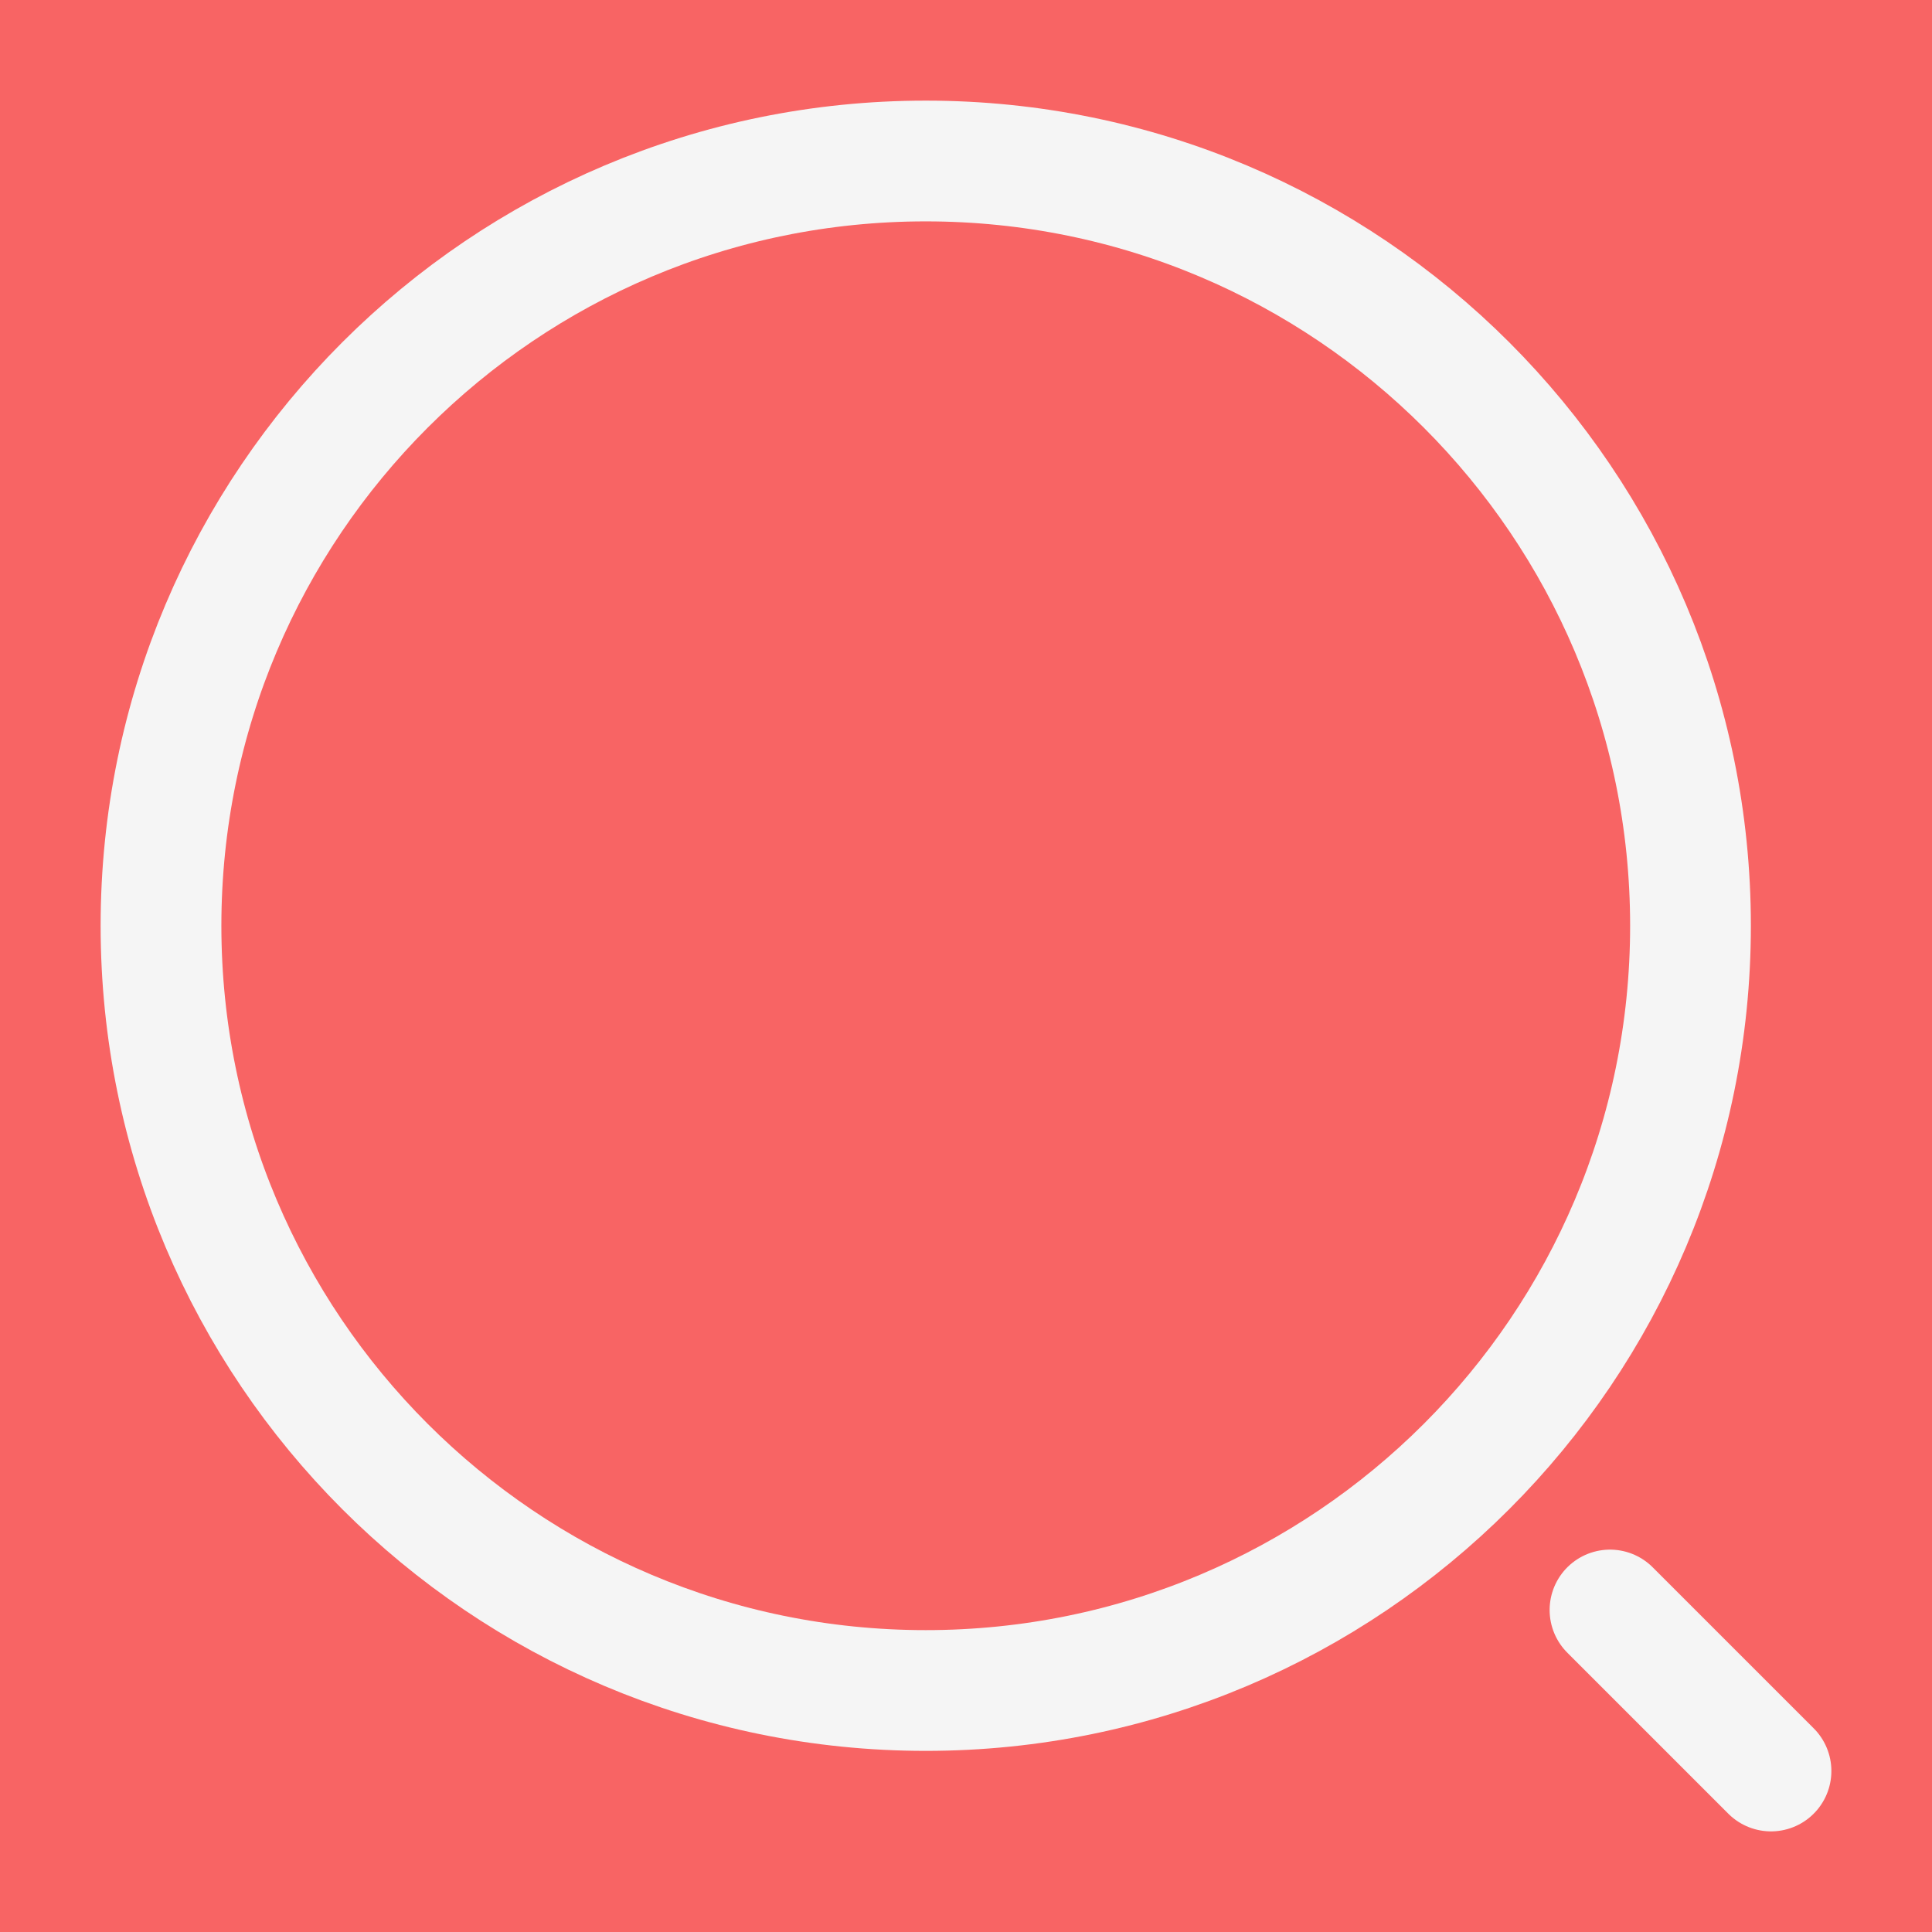 <svg width="24" height="24" viewBox="0 0 24 24" fill="none" xmlns="http://www.w3.org/2000/svg">
<rect width="24" height="24" fill="#E5E5E5"/>
<g clip-path="url(#clip0)">
<rect width="1440" height="3437" transform="translate(-587 -56)" fill="white"/>
<rect x="-587" y="-38" width="1440" height="100" fill="black"/>
<g filter="url(#filter0_d)">
<rect x="-372" y="-10" width="430" height="44" rx="5" fill="white"/>
<rect x="-371.5" y="-9.5" width="429" height="43" rx="4.5" stroke="#FE2E2E"/>
</g>
<path d="M-33 -10H53C55.761 -10 58 -7.761 58 -5V29C58 31.761 55.761 34 53 34H-33V-10Z" fill="#F86464"/>
<path d="M11.5 21C16.747 21 21 16.747 21 11.5C21 6.253 16.747 2 11.5 2C6.253 2 2 6.253 2 11.5C2 16.747 6.253 21 11.5 21Z" fill="#F86464" stroke="#F5F5F5" stroke-width="1.5" stroke-linecap="round" stroke-linejoin="round"/>
<path d="M22 22L20 20" stroke="#F5F5F5" stroke-width="1.5" stroke-linecap="round" stroke-linejoin="round"/>
</g>
<defs>
<filter id="filter0_d" x="-376" y="-10" width="438" height="52" filterUnits="userSpaceOnUse" color-interpolation-filters="sRGB">
<feFlood flood-opacity="0" result="BackgroundImageFix"/>
<feColorMatrix in="SourceAlpha" type="matrix" values="0 0 0 0 0 0 0 0 0 0 0 0 0 0 0 0 0 0 127 0" result="hardAlpha"/>
<feOffset dy="4"/>
<feGaussianBlur stdDeviation="2"/>
<feComposite in2="hardAlpha" operator="out"/>
<feColorMatrix type="matrix" values="0 0 0 0 0 0 0 0 0 0 0 0 0 0 0 0 0 0 0.25 0"/>
<feBlend mode="normal" in2="BackgroundImageFix" result="effect1_dropShadow"/>
<feBlend mode="normal" in="SourceGraphic" in2="effect1_dropShadow" result="shape"/>
</filter>
<clipPath id="clip0">
<rect width="1440" height="3437" fill="white" transform="translate(-587 -56)"/>
</clipPath>
</defs>
</svg>
